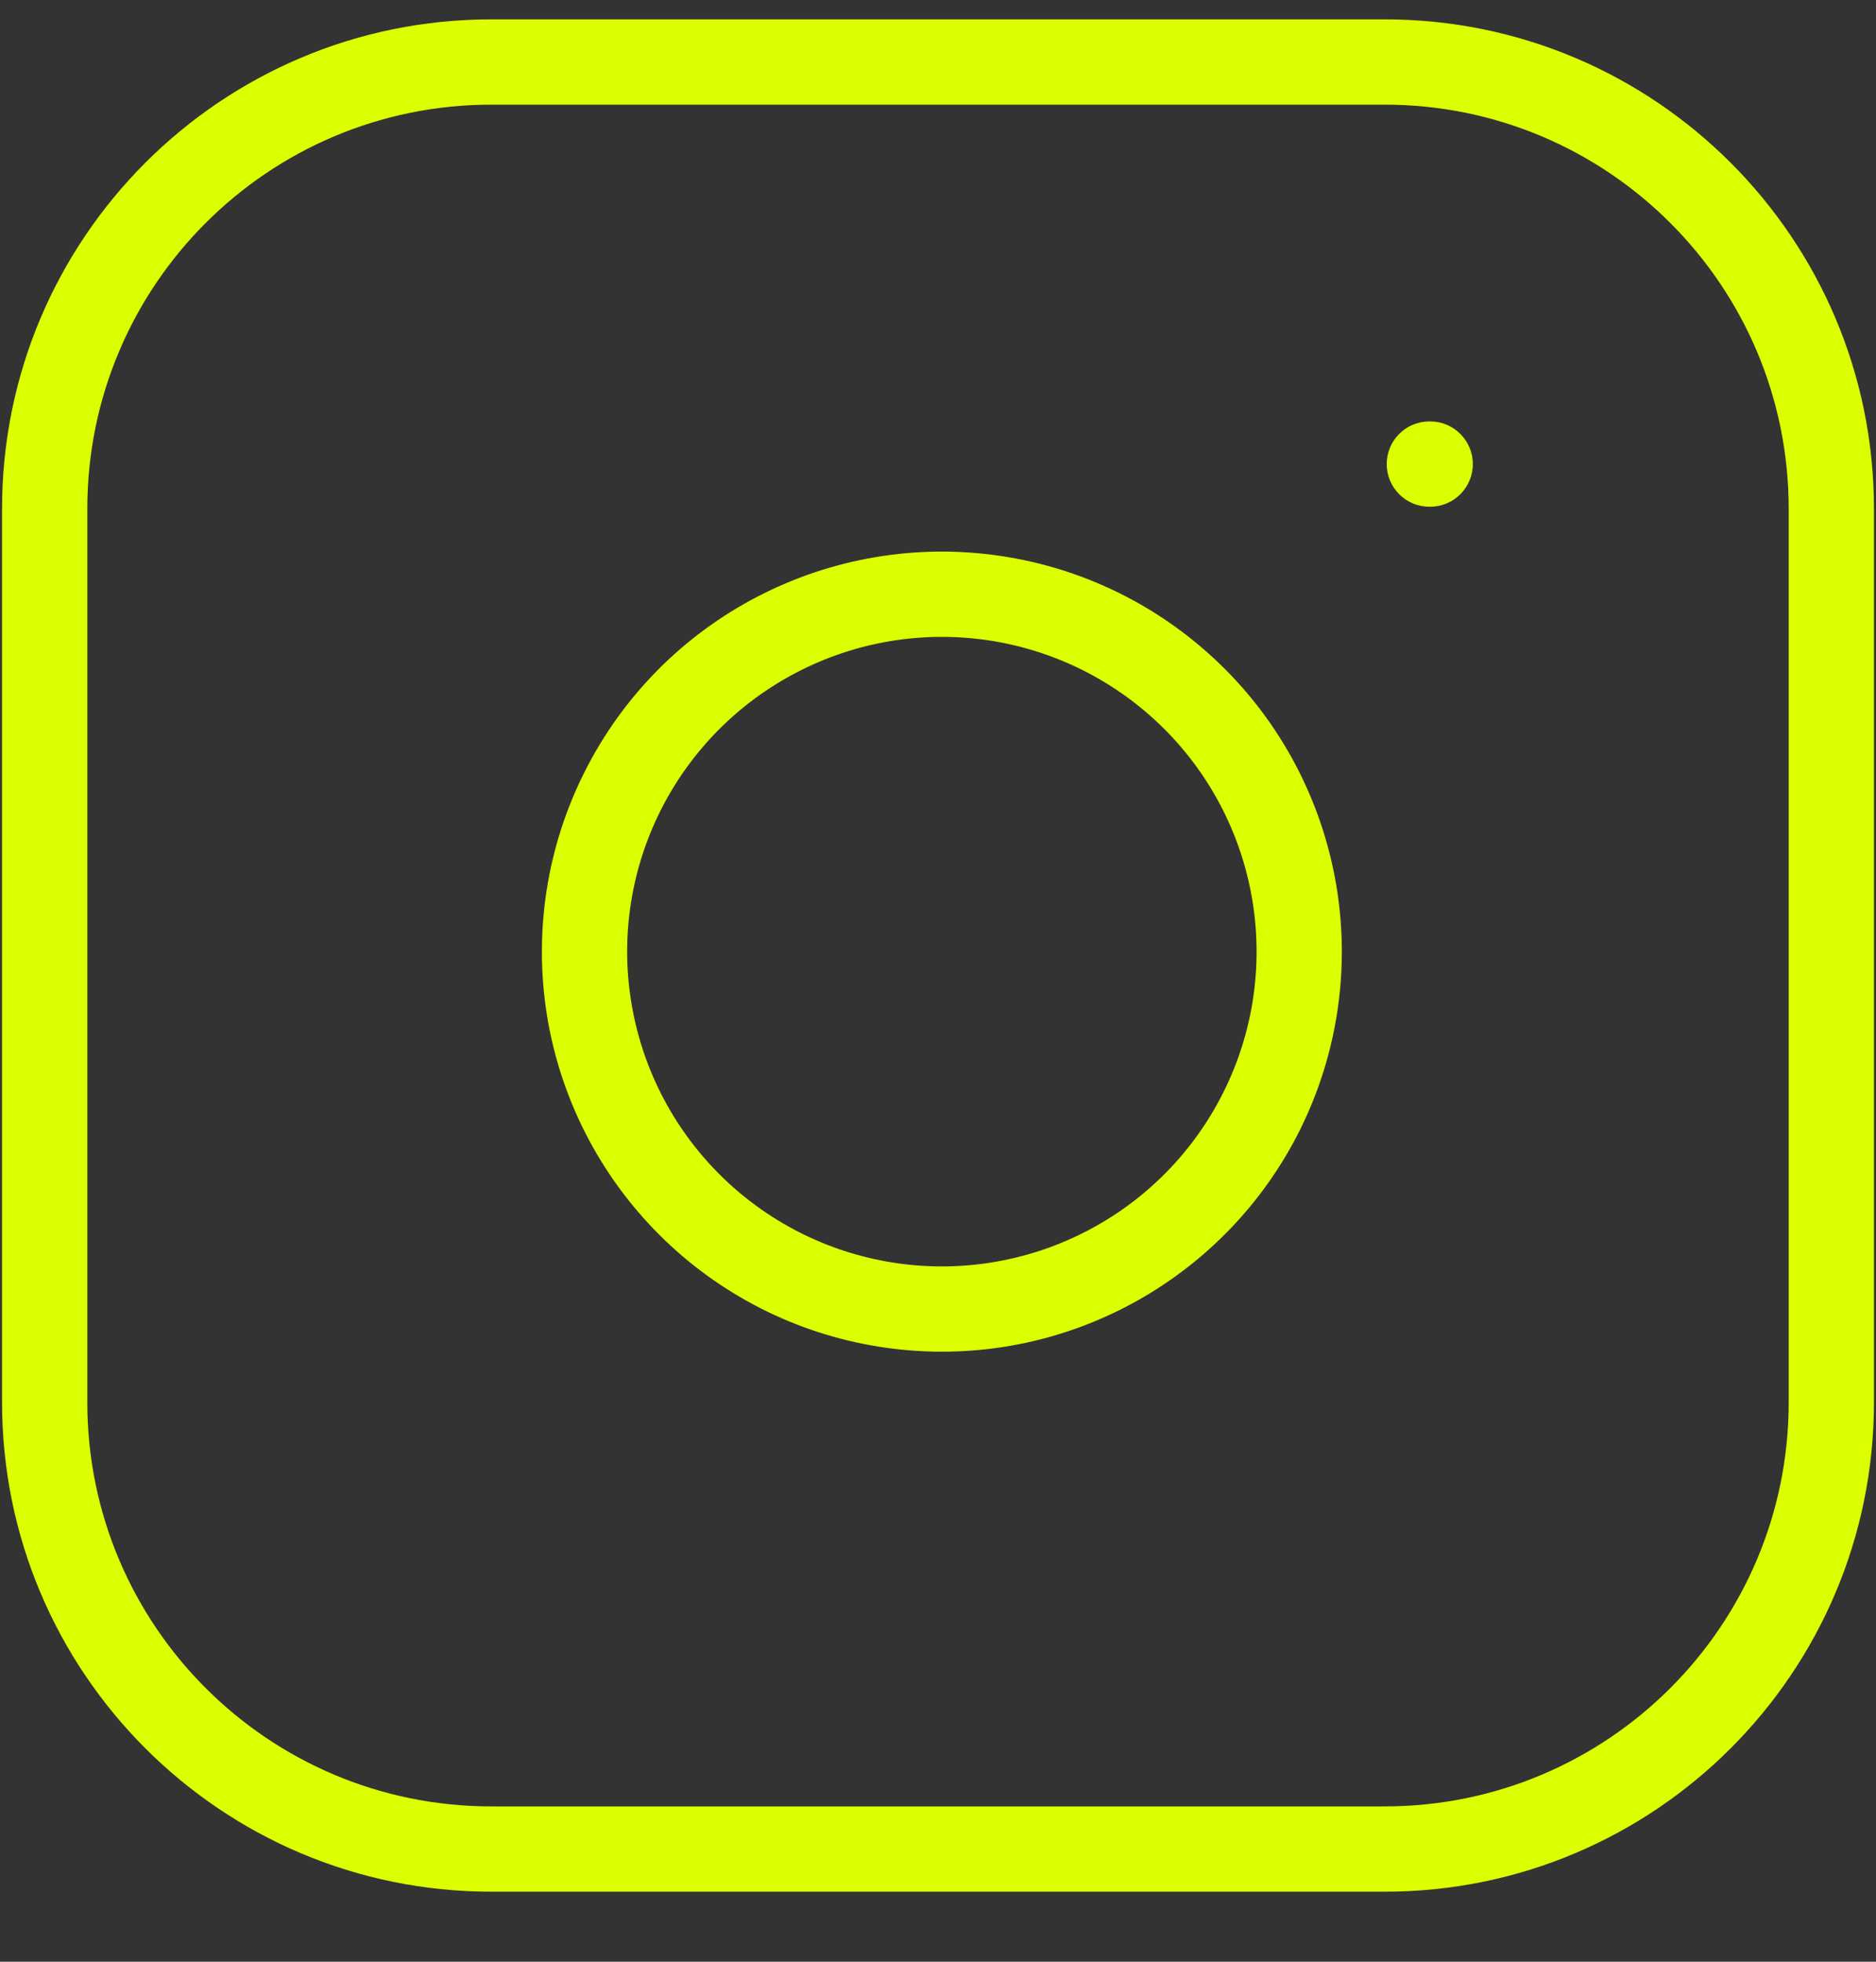 <svg width="22" height="23" viewBox="0 0 22 23" fill="none" xmlns="http://www.w3.org/2000/svg">
<rect x="0" y="0" width="22" height="23" fill="#333333" stroke="none"/>
<path fill-rule="evenodd" clip-rule="evenodd" d="M5.762 1.227C3.145 1.227 1.024 3.348 1.024 5.965V16.441C1.024 19.058 3.145 21.179 5.762 21.179H16.238C18.855 21.179 20.976 19.058 20.976 16.441V5.965C20.976 3.348 18.855 1.227 16.238 1.227H5.762ZM0.024 5.965C0.024 2.796 2.593 0.227 5.762 0.227H16.238C19.407 0.227 21.976 2.796 21.976 5.965V16.441C21.976 19.61 19.407 22.179 16.238 22.179H5.762C2.593 22.179 0.024 19.61 0.024 16.441V5.965ZM11.587 7.507C10.819 7.393 10.035 7.524 9.346 7.882C8.657 8.239 8.098 8.805 7.749 9.498C7.4 10.191 7.278 10.977 7.402 11.744C7.525 12.51 7.887 13.218 8.436 13.767C8.985 14.316 9.693 14.678 10.459 14.801C11.225 14.924 12.011 14.803 12.704 14.454C13.398 14.105 13.964 13.546 14.321 12.857C14.679 12.168 14.81 11.384 14.696 10.616C14.58 9.833 14.215 9.108 13.655 8.548C13.095 7.988 12.37 7.623 11.587 7.507ZM8.885 6.994C9.761 6.54 10.757 6.373 11.733 6.518C12.729 6.665 13.65 7.129 14.362 7.841C15.074 8.552 15.537 9.474 15.685 10.469C15.83 11.445 15.663 12.442 15.209 13.318C14.754 14.193 14.035 14.903 13.154 15.347C12.273 15.791 11.274 15.945 10.3 15.788C9.326 15.632 8.426 15.172 7.729 14.474C7.031 13.776 6.571 12.877 6.414 11.902C6.258 10.928 6.412 9.93 6.856 9.049C7.299 8.167 8.009 7.448 8.885 6.994ZM16.762 4.941C16.486 4.941 16.262 5.165 16.262 5.441C16.262 5.717 16.486 5.941 16.762 5.941H16.772C17.048 5.941 17.272 5.717 17.272 5.441C17.272 5.165 17.048 4.941 16.772 4.941H16.762Z" fill="#DBFF00"/>
</svg>
